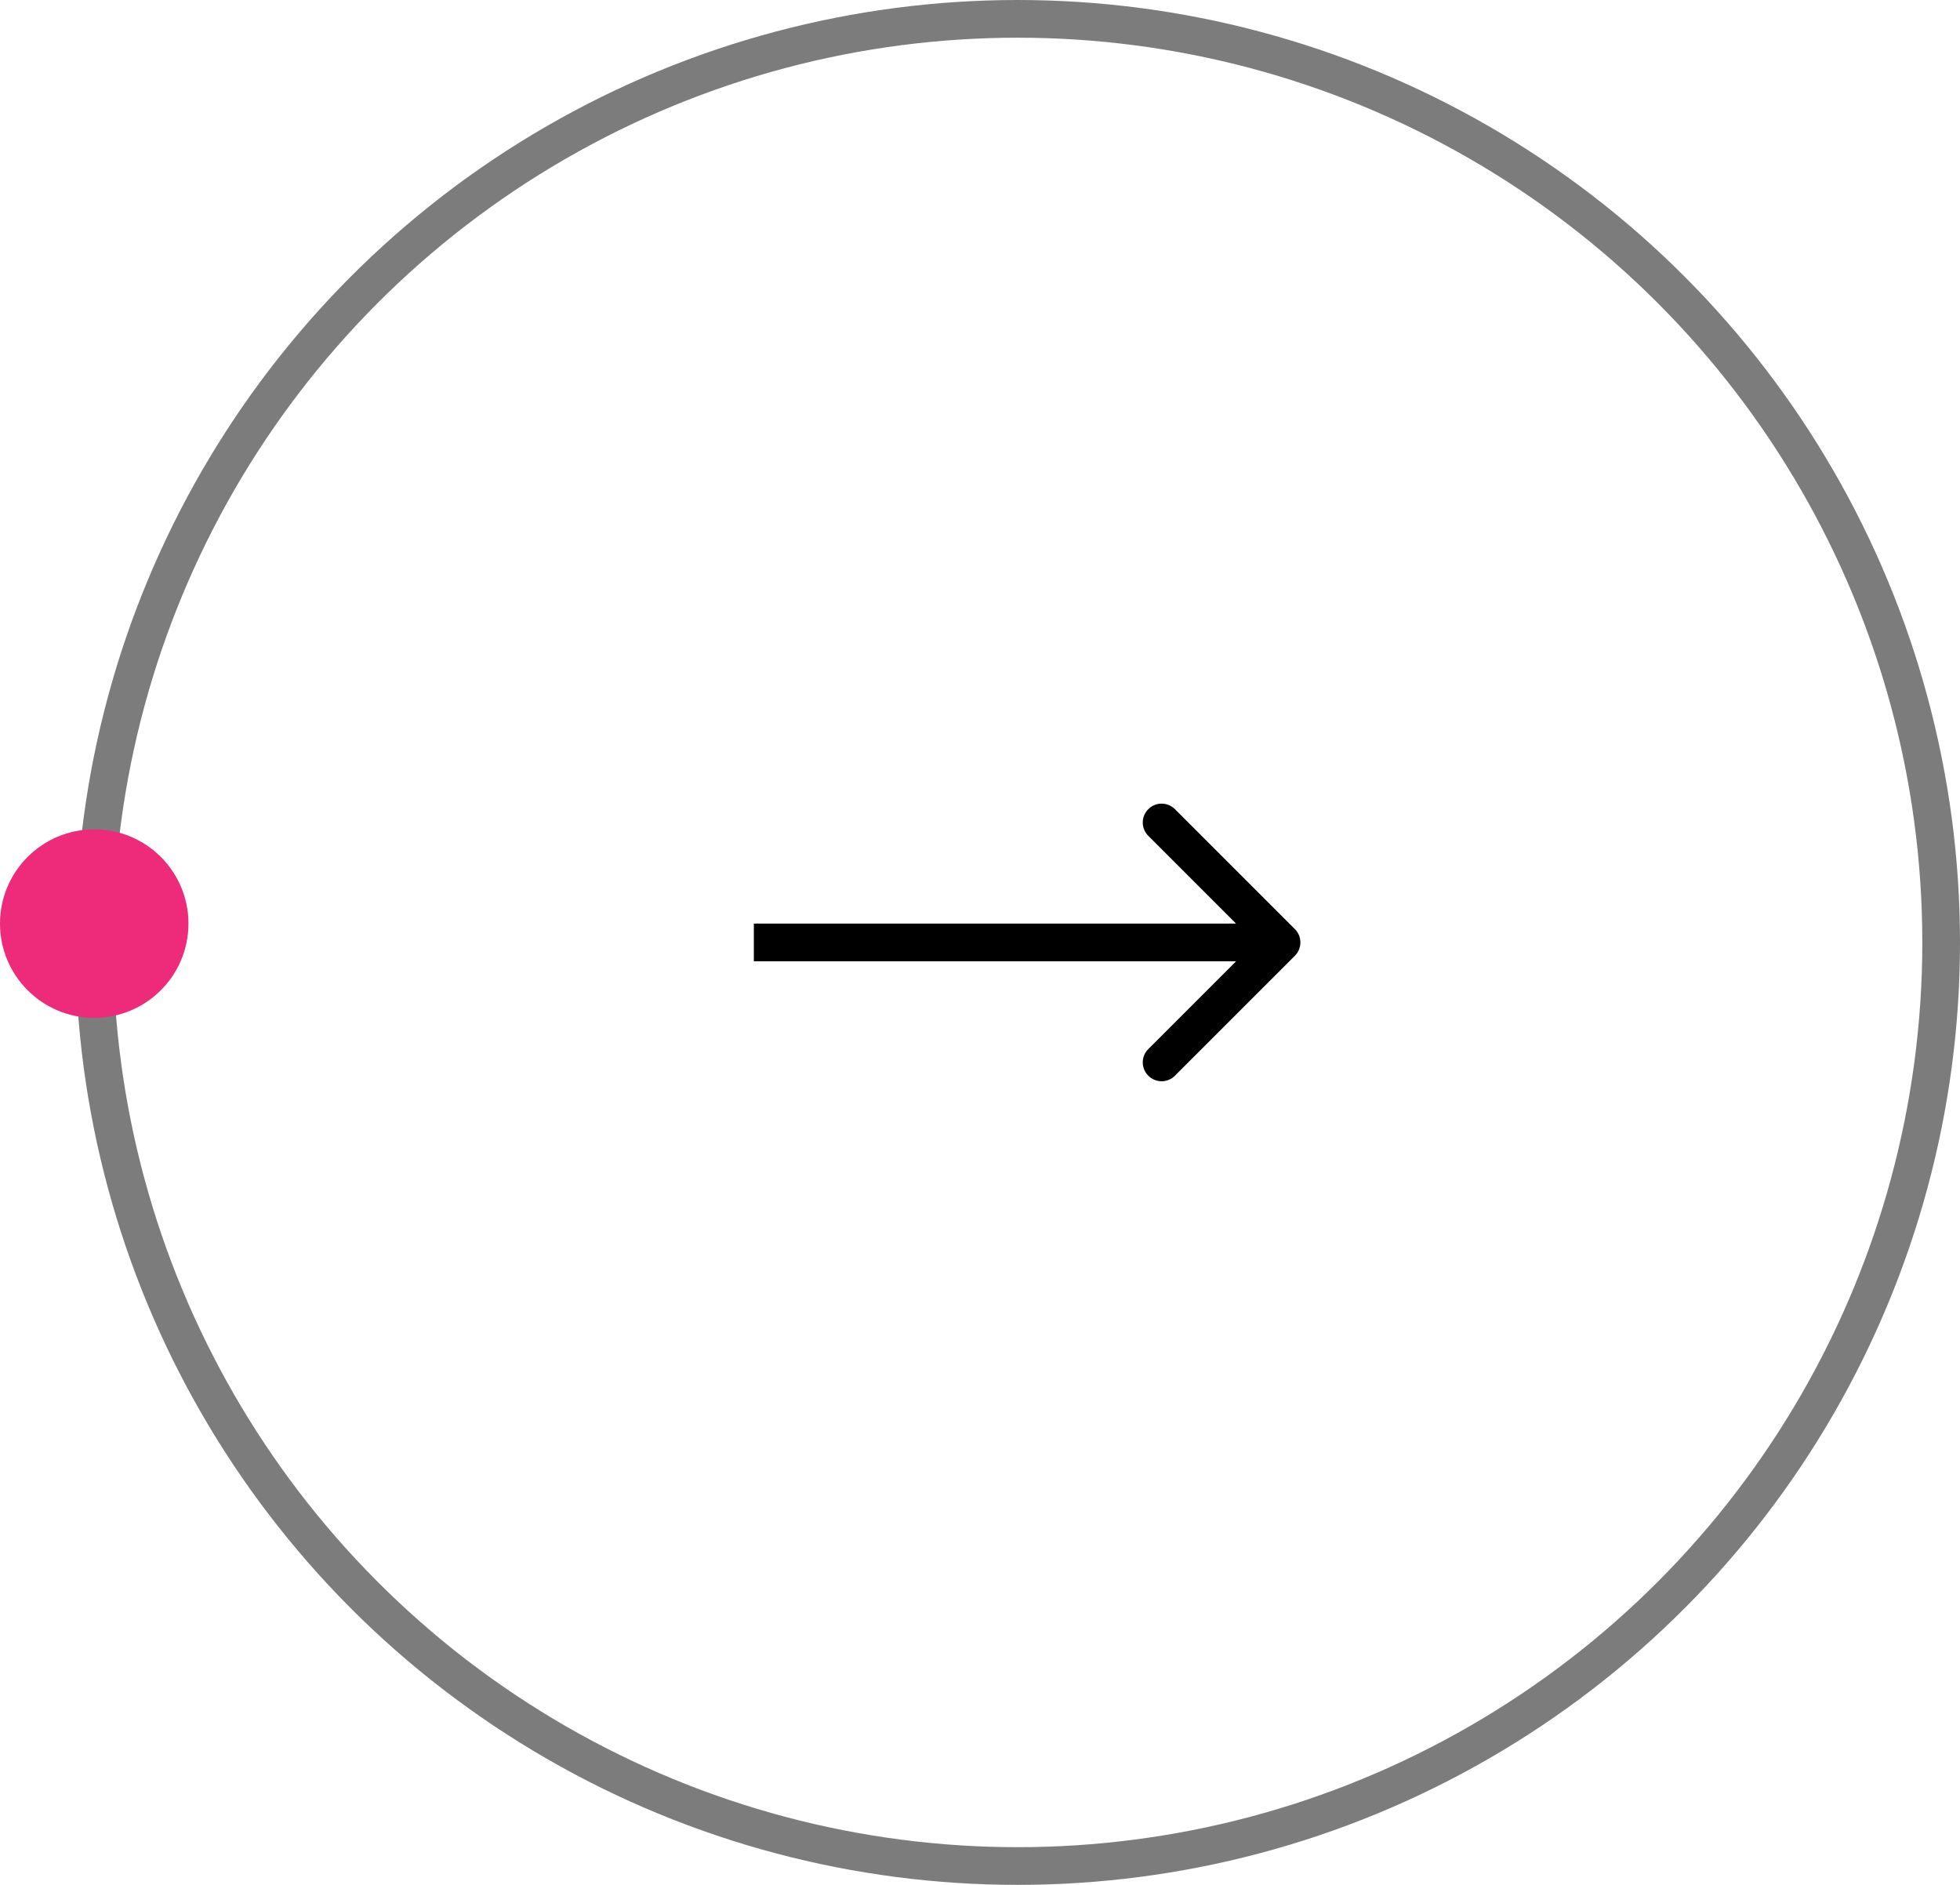 <svg width="52" height="50" viewBox="0 0 52 50" fill="none" xmlns="http://www.w3.org/2000/svg">
<circle cx="27" cy="25" r="24.5" stroke="#7C7C7C"/>
<circle cx="2.5" cy="24.5" r="2.5" fill="#EE2A7B"/>
<path d="M34.354 25.354C34.549 25.158 34.549 24.842 34.354 24.646L31.172 21.465C30.976 21.269 30.66 21.269 30.465 21.465C30.269 21.66 30.269 21.976 30.465 22.172L33.293 25L30.465 27.828C30.269 28.024 30.269 28.34 30.465 28.535C30.66 28.731 30.976 28.731 31.172 28.535L34.354 25.354ZM20 25.5H34V24.5H20V25.5Z" fill="black"/>
</svg>
